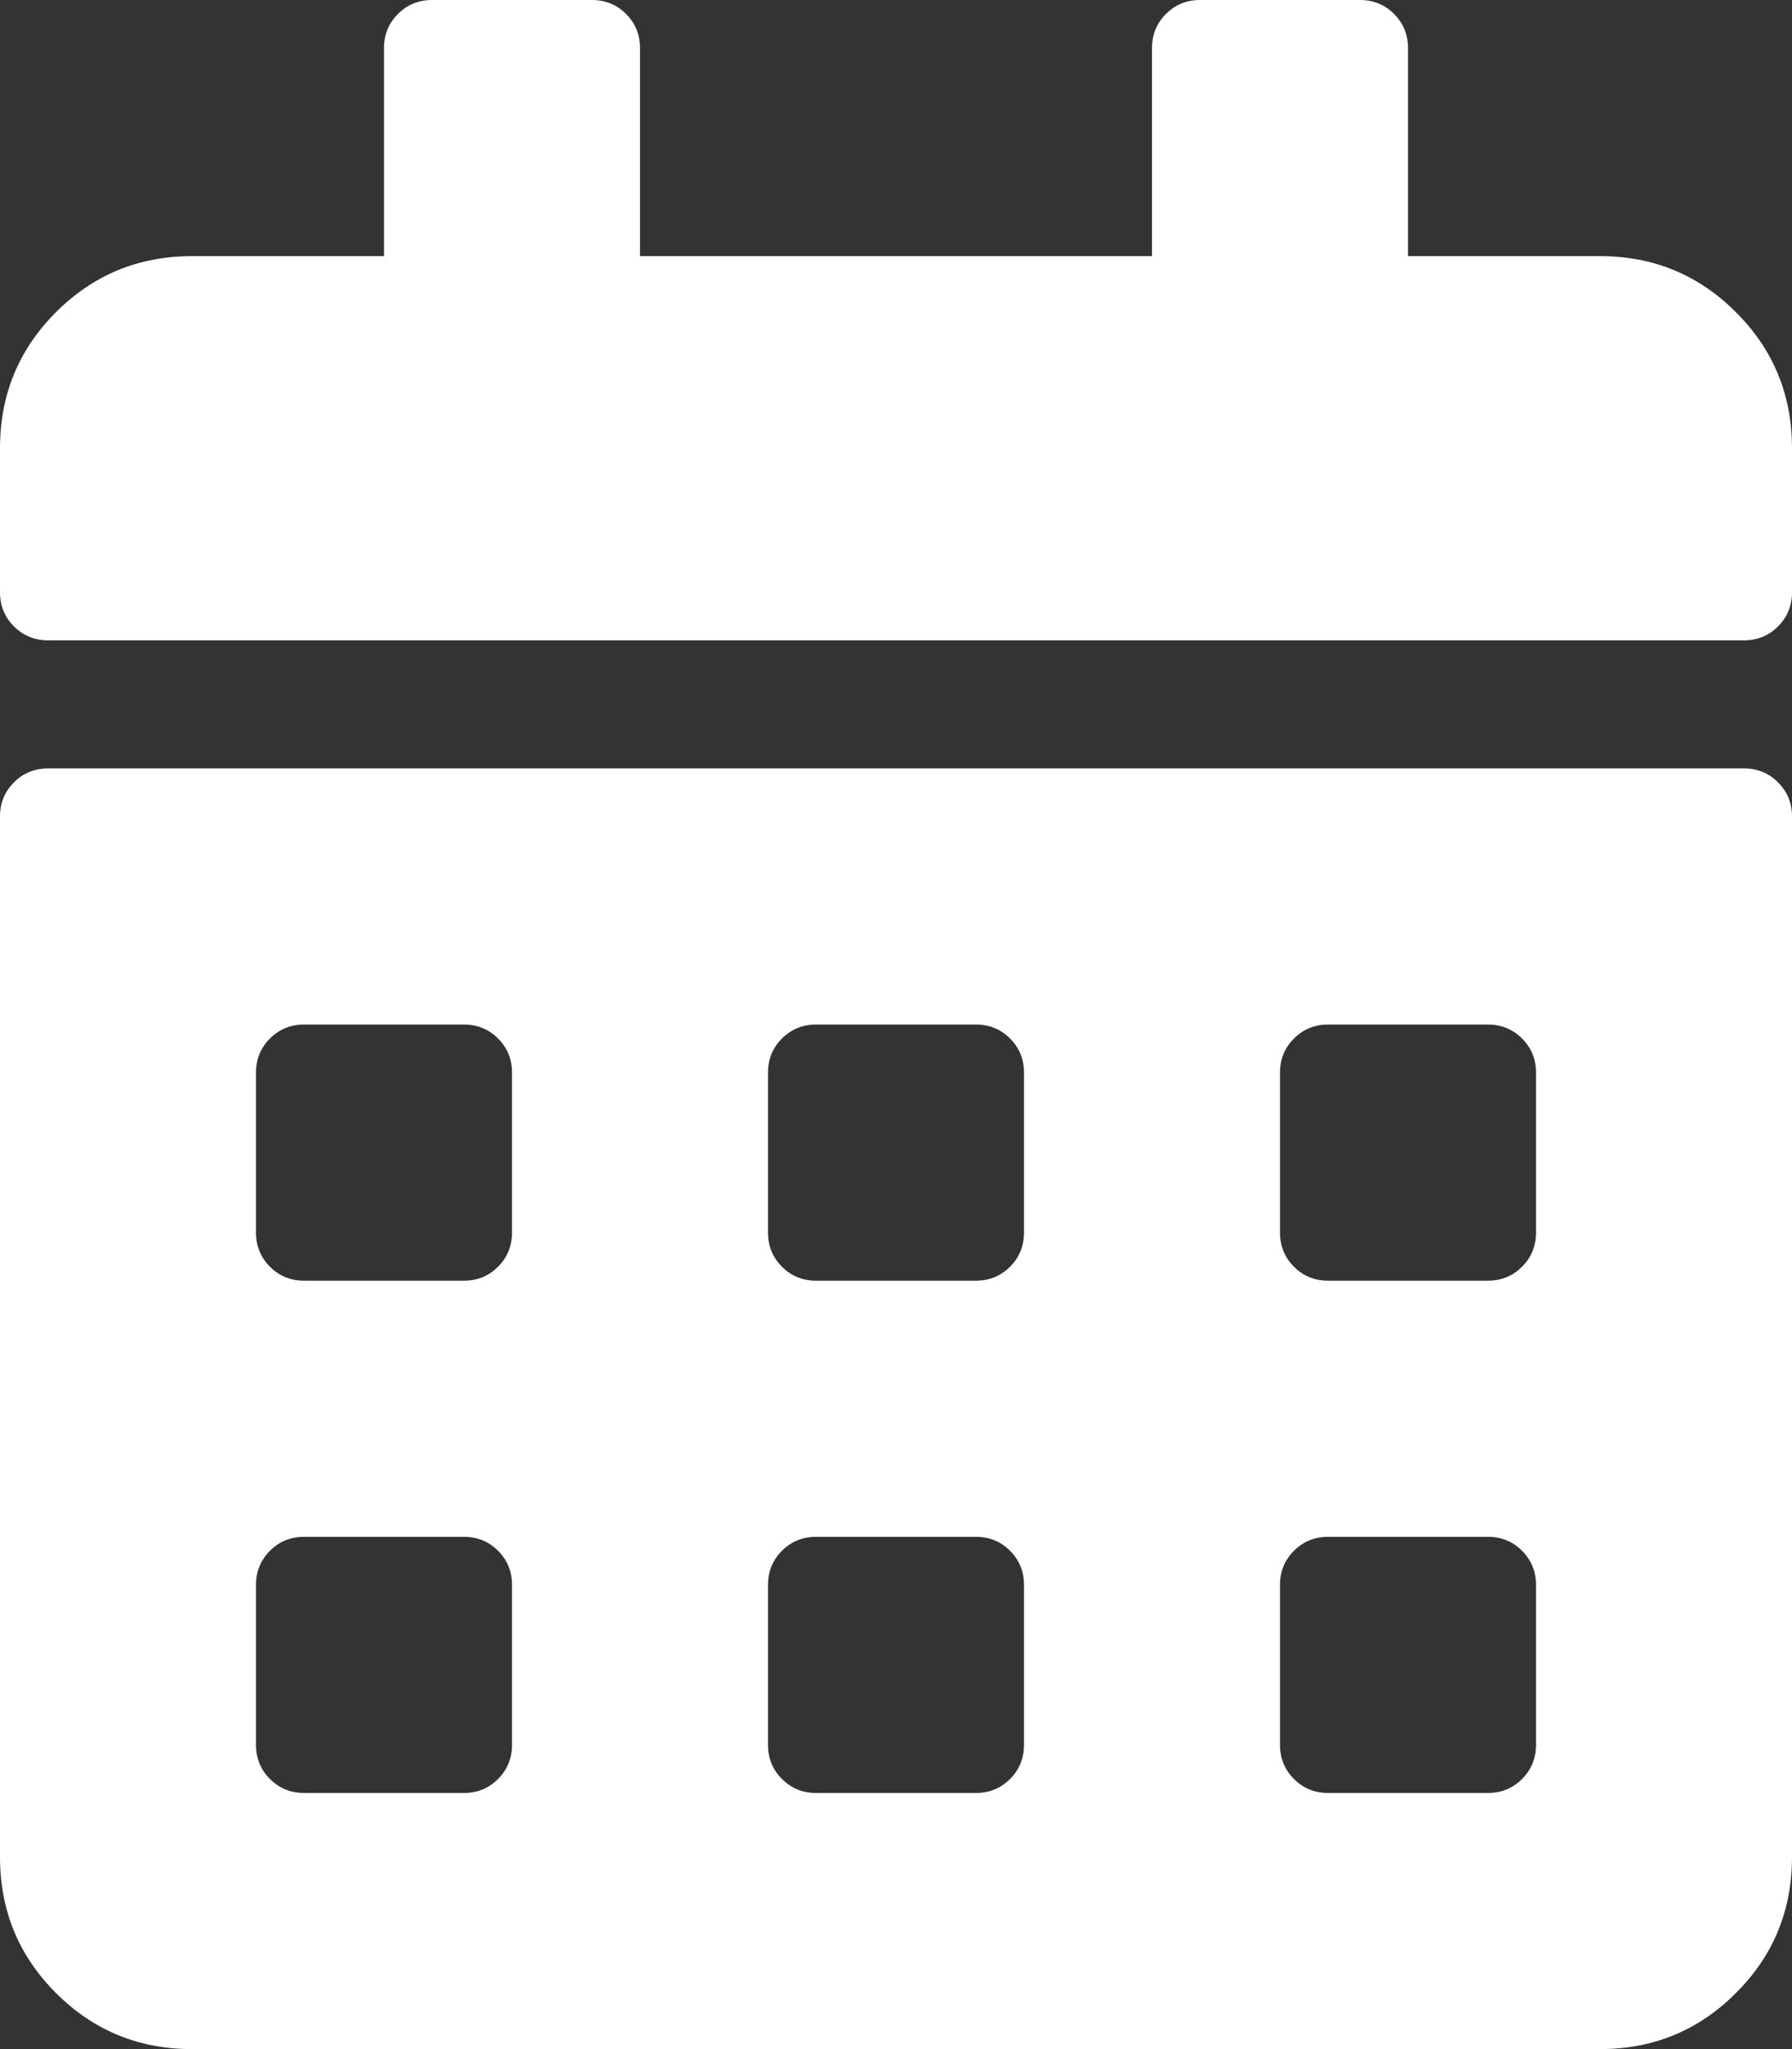 <?xml version="1.0" encoding="UTF-8"?>
<svg width="14px" height="16px" viewBox="0 0 14 16" version="1.1" xmlns="http://www.w3.org/2000/svg" xmlns:xlink="http://www.w3.org/1999/xlink">
    <rect x="0" y="0" width="14" height="16" fill="#333333" stroke="none"/>
    <!-- Generator: Sketch 40.3 (33839) - http://www.bohemiancoding.com/sketch -->
    <title>Page 1 Copy</title>
    <desc>Created with Sketch.</desc>
    <defs></defs>
    <g id="Page-1" stroke="none" stroke-width="1" fill="none" fill-rule="evenodd">
        <g id="Artboard" transform="translate(-337, -192)" fill="#FFFFFF">
            <path d="M349,200.375 L349,201.625 C349,201.729 348.964,201.818 348.891,201.891 C348.818,201.964 348.729,202 348.625,202 L347.375,202 C347.271,202 347.182,201.964 347.109,201.891 C347.036,201.818 347,201.729 347,201.625 L347,200.375 C347,200.271 347.036,200.182 347.109,200.109 C347.182,200.036 347.271,200 347.375,200 L348.625,200 C348.729,200 348.818,200.036 348.891,200.109 C348.964,200.182 349,200.271 349,200.375 L349,200.375 Z M349,204.375 L349,205.625 C349,205.729 348.964,205.818 348.891,205.891 C348.818,205.964 348.729,206 348.625,206 L347.375,206 C347.271,206 347.182,205.964 347.109,205.891 C347.036,205.818 347,205.729 347,205.625 L347,204.375 C347,204.271 347.036,204.182 347.109,204.109 C347.182,204.036 347.271,204 347.375,204 L348.625,204 C348.729,204 348.818,204.036 348.891,204.109 C348.964,204.182 349,204.271 349,204.375 L349,204.375 Z M345,200.375 L345,201.625 C345,201.729 344.964,201.818 344.891,201.891 C344.818,201.964 344.729,202 344.625,202 L343.375,202 C343.271,202 343.182,201.964 343.109,201.891 C343.036,201.818 343,201.729 343,201.625 L343,200.375 C343,200.271 343.036,200.182 343.109,200.109 C343.182,200.036 343.271,200 343.375,200 L344.625,200 C344.729,200 344.818,200.036 344.891,200.109 C344.964,200.182 345,200.271 345,200.375 L345,200.375 Z M345,204.375 L345,205.625 C345,205.729 344.964,205.818 344.891,205.891 C344.818,205.964 344.729,206 344.625,206 L343.375,206 C343.271,206 343.182,205.964 343.109,205.891 C343.036,205.818 343,205.729 343,205.625 L343,204.375 C343,204.271 343.036,204.182 343.109,204.109 C343.182,204.036 343.271,204 343.375,204 L344.625,204 C344.729,204 344.818,204.036 344.891,204.109 C344.964,204.182 345,204.271 345,204.375 L345,204.375 Z M341,200.375 L341,201.625 C341,201.729 340.964,201.818 340.891,201.891 C340.818,201.964 340.729,202 340.625,202 L339.375,202 C339.271,202 339.182,201.964 339.109,201.891 C339.036,201.818 339,201.729 339,201.625 L339,200.375 C339,200.271 339.036,200.182 339.109,200.109 C339.182,200.036 339.271,200 339.375,200 L340.625,200 C340.729,200 340.818,200.036 340.891,200.109 C340.964,200.182 341,200.271 341,200.375 L341,200.375 Z M341,204.375 L341,205.625 C341,205.729 340.964,205.818 340.891,205.891 C340.818,205.964 340.729,206 340.625,206 L339.375,206 C339.271,206 339.182,205.964 339.109,205.891 C339.036,205.818 339,205.729 339,205.625 L339,204.375 C339,204.271 339.036,204.182 339.109,204.109 C339.182,204.036 339.271,204 339.375,204 L340.625,204 C340.729,204 340.818,204.036 340.891,204.109 C340.964,204.182 341,204.271 341,204.375 L341,204.375 Z M337.375,198 C337.271,198 337.182,198.036 337.109,198.109 C337.036,198.182 337,198.271 337,198.375 L337,206.5 C337,206.917 337.146,207.271 337.437,207.562 C337.729,207.854 338.083,208 338.5,208 L349.5,208 C349.917,208 350.271,207.854 350.562,207.562 C350.854,207.271 351,206.917 351,206.5 L351,198.375 C351,198.271 350.964,198.182 350.891,198.109 C350.818,198.036 350.729,198 350.625,198 L337.375,198 Z M350.625,197 C350.729,197 350.818,196.964 350.891,196.891 C350.964,196.818 351,196.729 351,196.625 L351,195.5 C351,195.083 350.854,194.729 350.562,194.438 C350.271,194.146 349.917,194 349.5,194 L348,194 L348,192.375 C348,192.271 347.964,192.182 347.891,192.109 C347.818,192.036 347.729,192 347.625,192 L346.375,192 C346.271,192 346.182,192.036 346.109,192.109 C346.036,192.182 346,192.271 346,192.375 L346,194 L342,194 L342,192.375 C342,192.271 341.964,192.182 341.891,192.109 C341.818,192.036 341.729,192 341.625,192 L340.375,192 C340.271,192 340.182,192.036 340.109,192.109 C340.036,192.182 340,192.271 340,192.375 L340,194 L338.5,194 C338.083,194 337.729,194.146 337.437,194.438 C337.146,194.729 337,195.083 337,195.5 L337,196.625 C337,196.729 337.036,196.818 337.109,196.891 C337.182,196.964 337.271,197 337.375,197 L350.625,197 Z" id="Page-1-Copy"></path>
        </g>
    </g>
</svg>